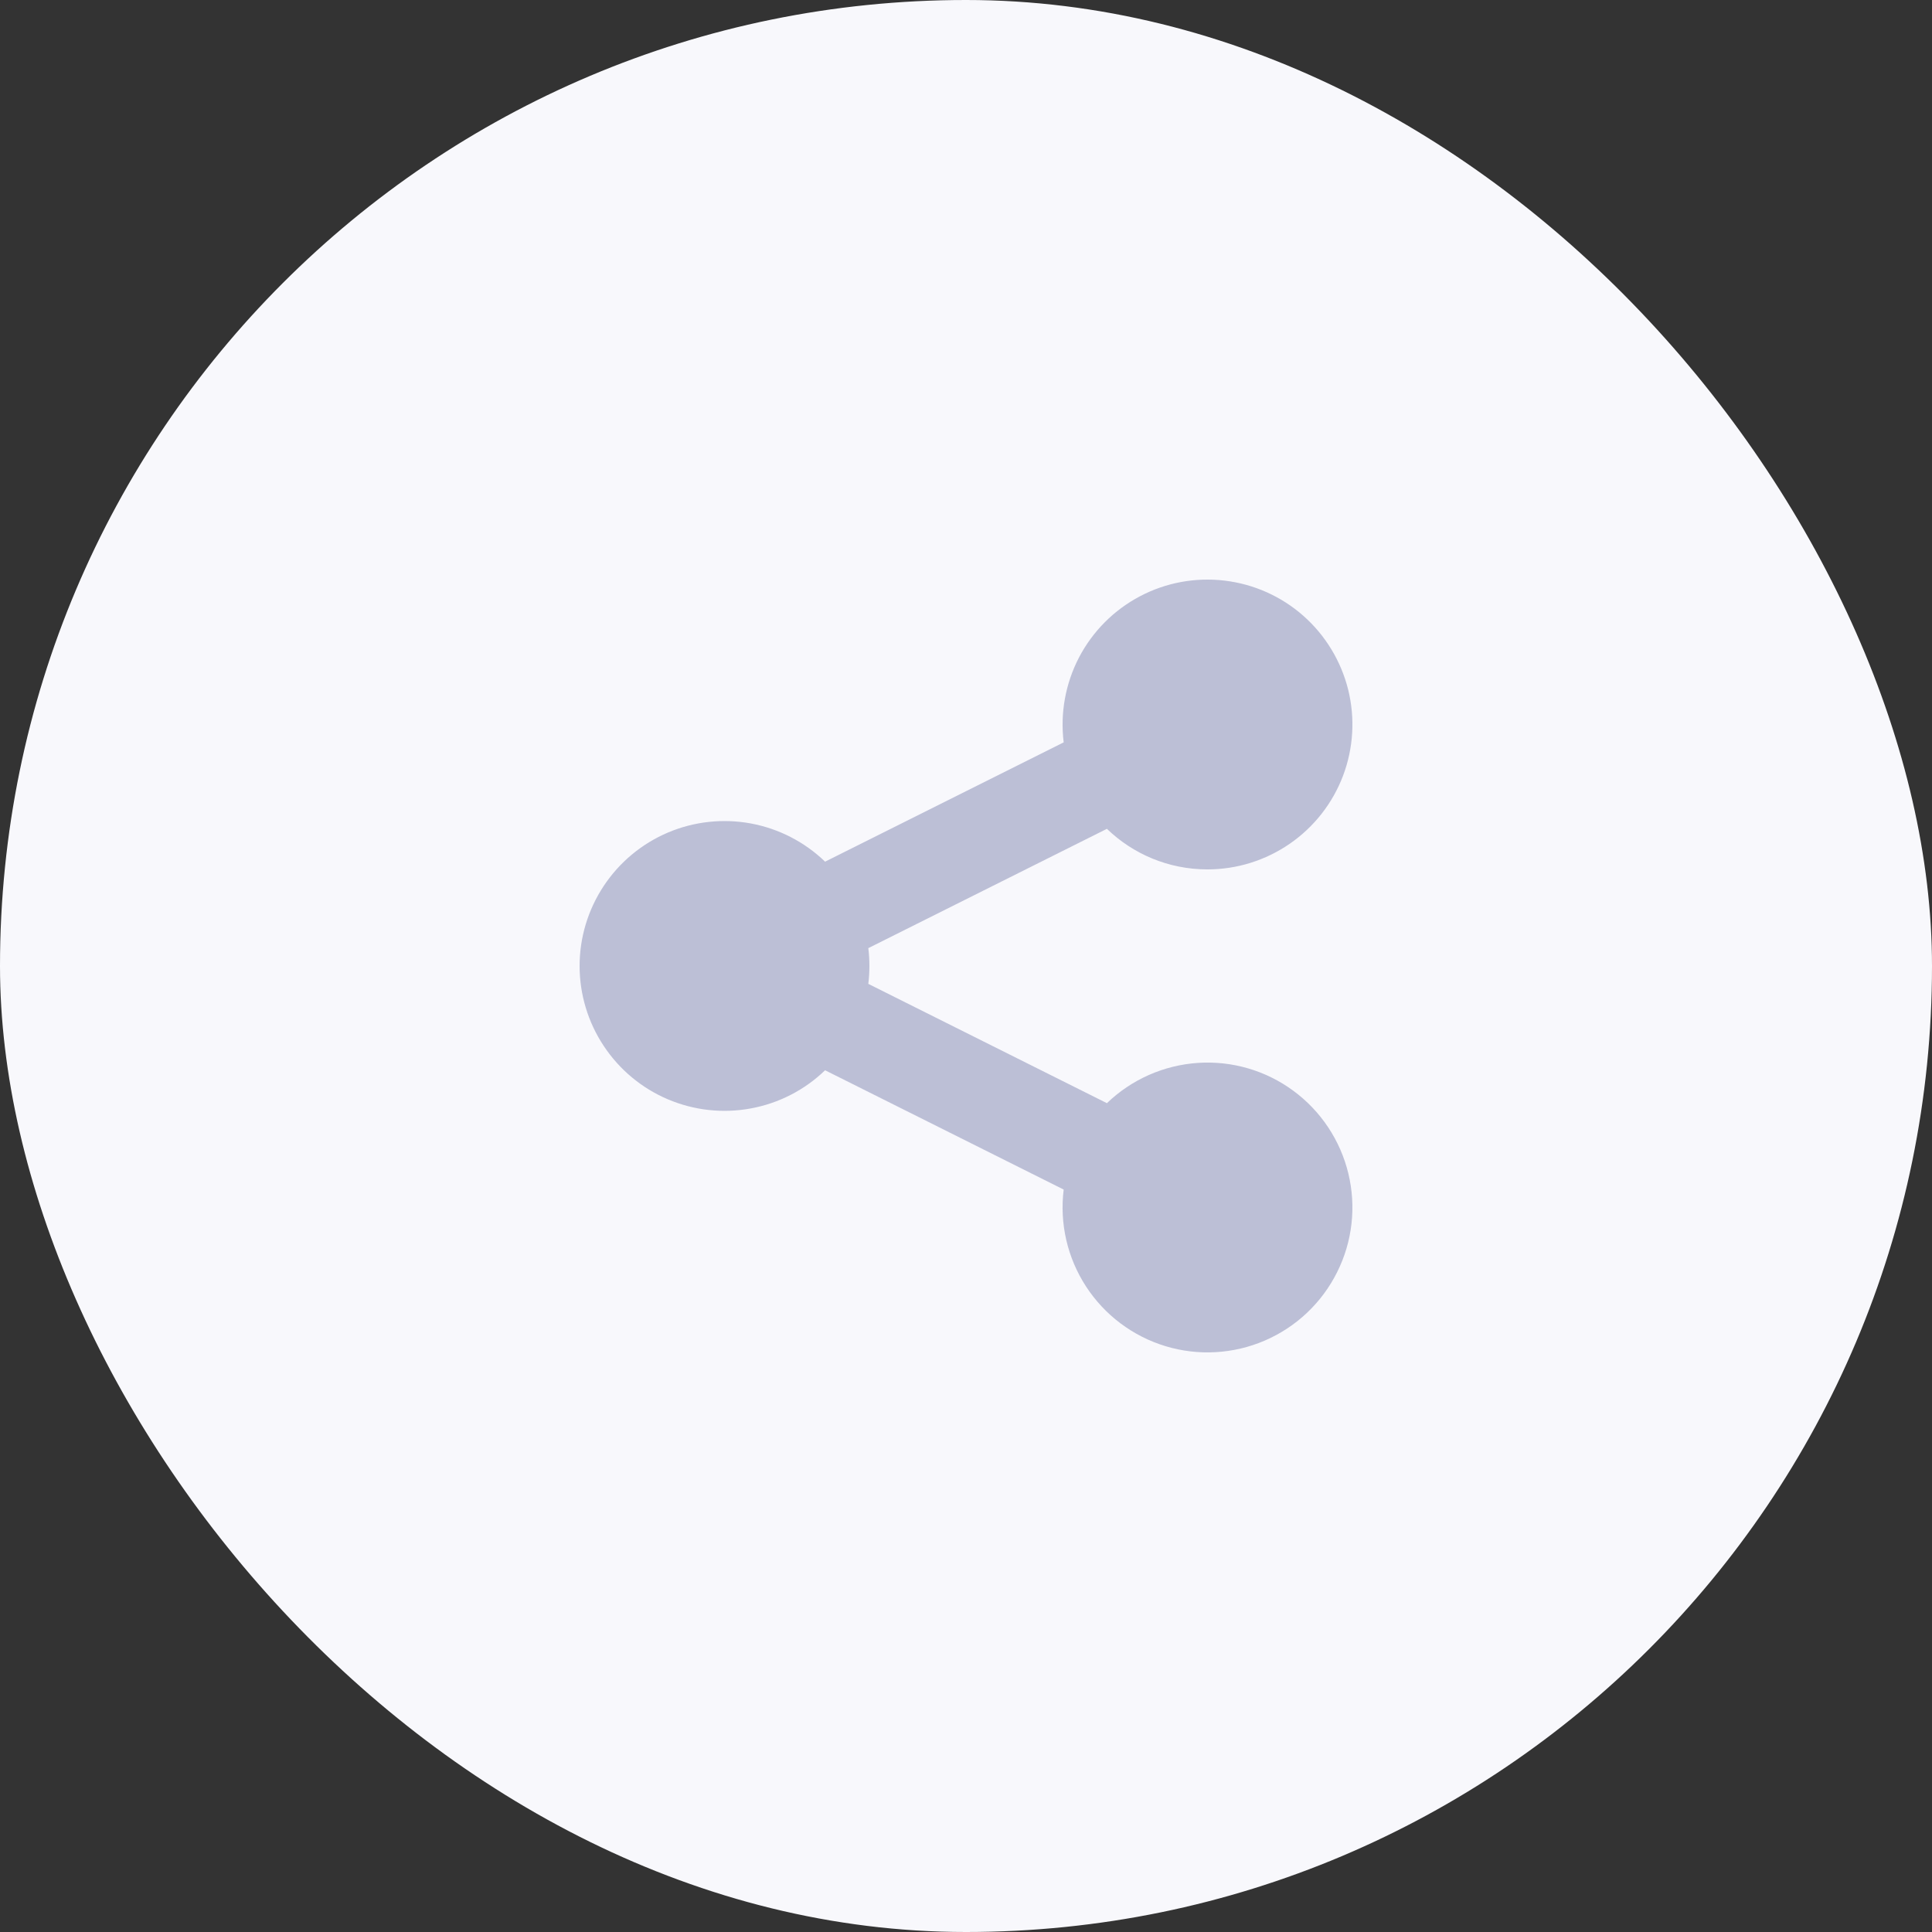 <svg width="32" height="32" viewBox="0 0 32 32" fill="none" xmlns="http://www.w3.org/2000/svg">
<rect x="0" y="0" width="32" height="32" fill="#333333" stroke="none"/>
<rect width="32" height="32" rx="16" fill="#F8F8FC"/>
<path d="M20 14.4C20.487 14.4 20.963 14.251 21.364 13.974C21.765 13.697 22.072 13.305 22.245 12.849C22.417 12.393 22.447 11.896 22.33 11.423C22.212 10.95 21.954 10.524 21.589 10.201C21.224 9.878 20.769 9.675 20.285 9.617C19.801 9.559 19.311 9.649 18.88 9.877C18.449 10.104 18.098 10.457 17.872 10.889C17.647 11.322 17.558 11.812 17.618 12.296L13.666 14.272C13.327 13.945 12.9 13.725 12.436 13.639C11.973 13.554 11.495 13.606 11.062 13.79C10.628 13.975 10.259 14.282 9.999 14.675C9.739 15.068 9.6 15.528 9.6 15.999C9.6 16.47 9.739 16.931 9.999 17.323C10.259 17.716 10.628 18.024 11.062 18.208C11.495 18.392 11.973 18.445 12.436 18.359C12.9 18.274 13.327 18.054 13.666 17.727L17.618 19.703C17.548 20.265 17.679 20.833 17.988 21.308C18.296 21.782 18.763 22.133 19.305 22.297C19.846 22.461 20.429 22.428 20.949 22.204C21.469 21.98 21.893 21.58 22.146 21.073C22.4 20.567 22.466 19.988 22.333 19.437C22.2 18.887 21.877 18.401 21.421 18.066C20.965 17.73 20.405 17.567 19.84 17.605C19.275 17.643 18.742 17.879 18.334 18.272L14.382 16.296C14.406 16.099 14.406 15.9 14.382 15.704L18.334 13.728C18.765 14.144 19.352 14.4 20 14.4Z" fill="#BCBFD6"/>
</svg>
